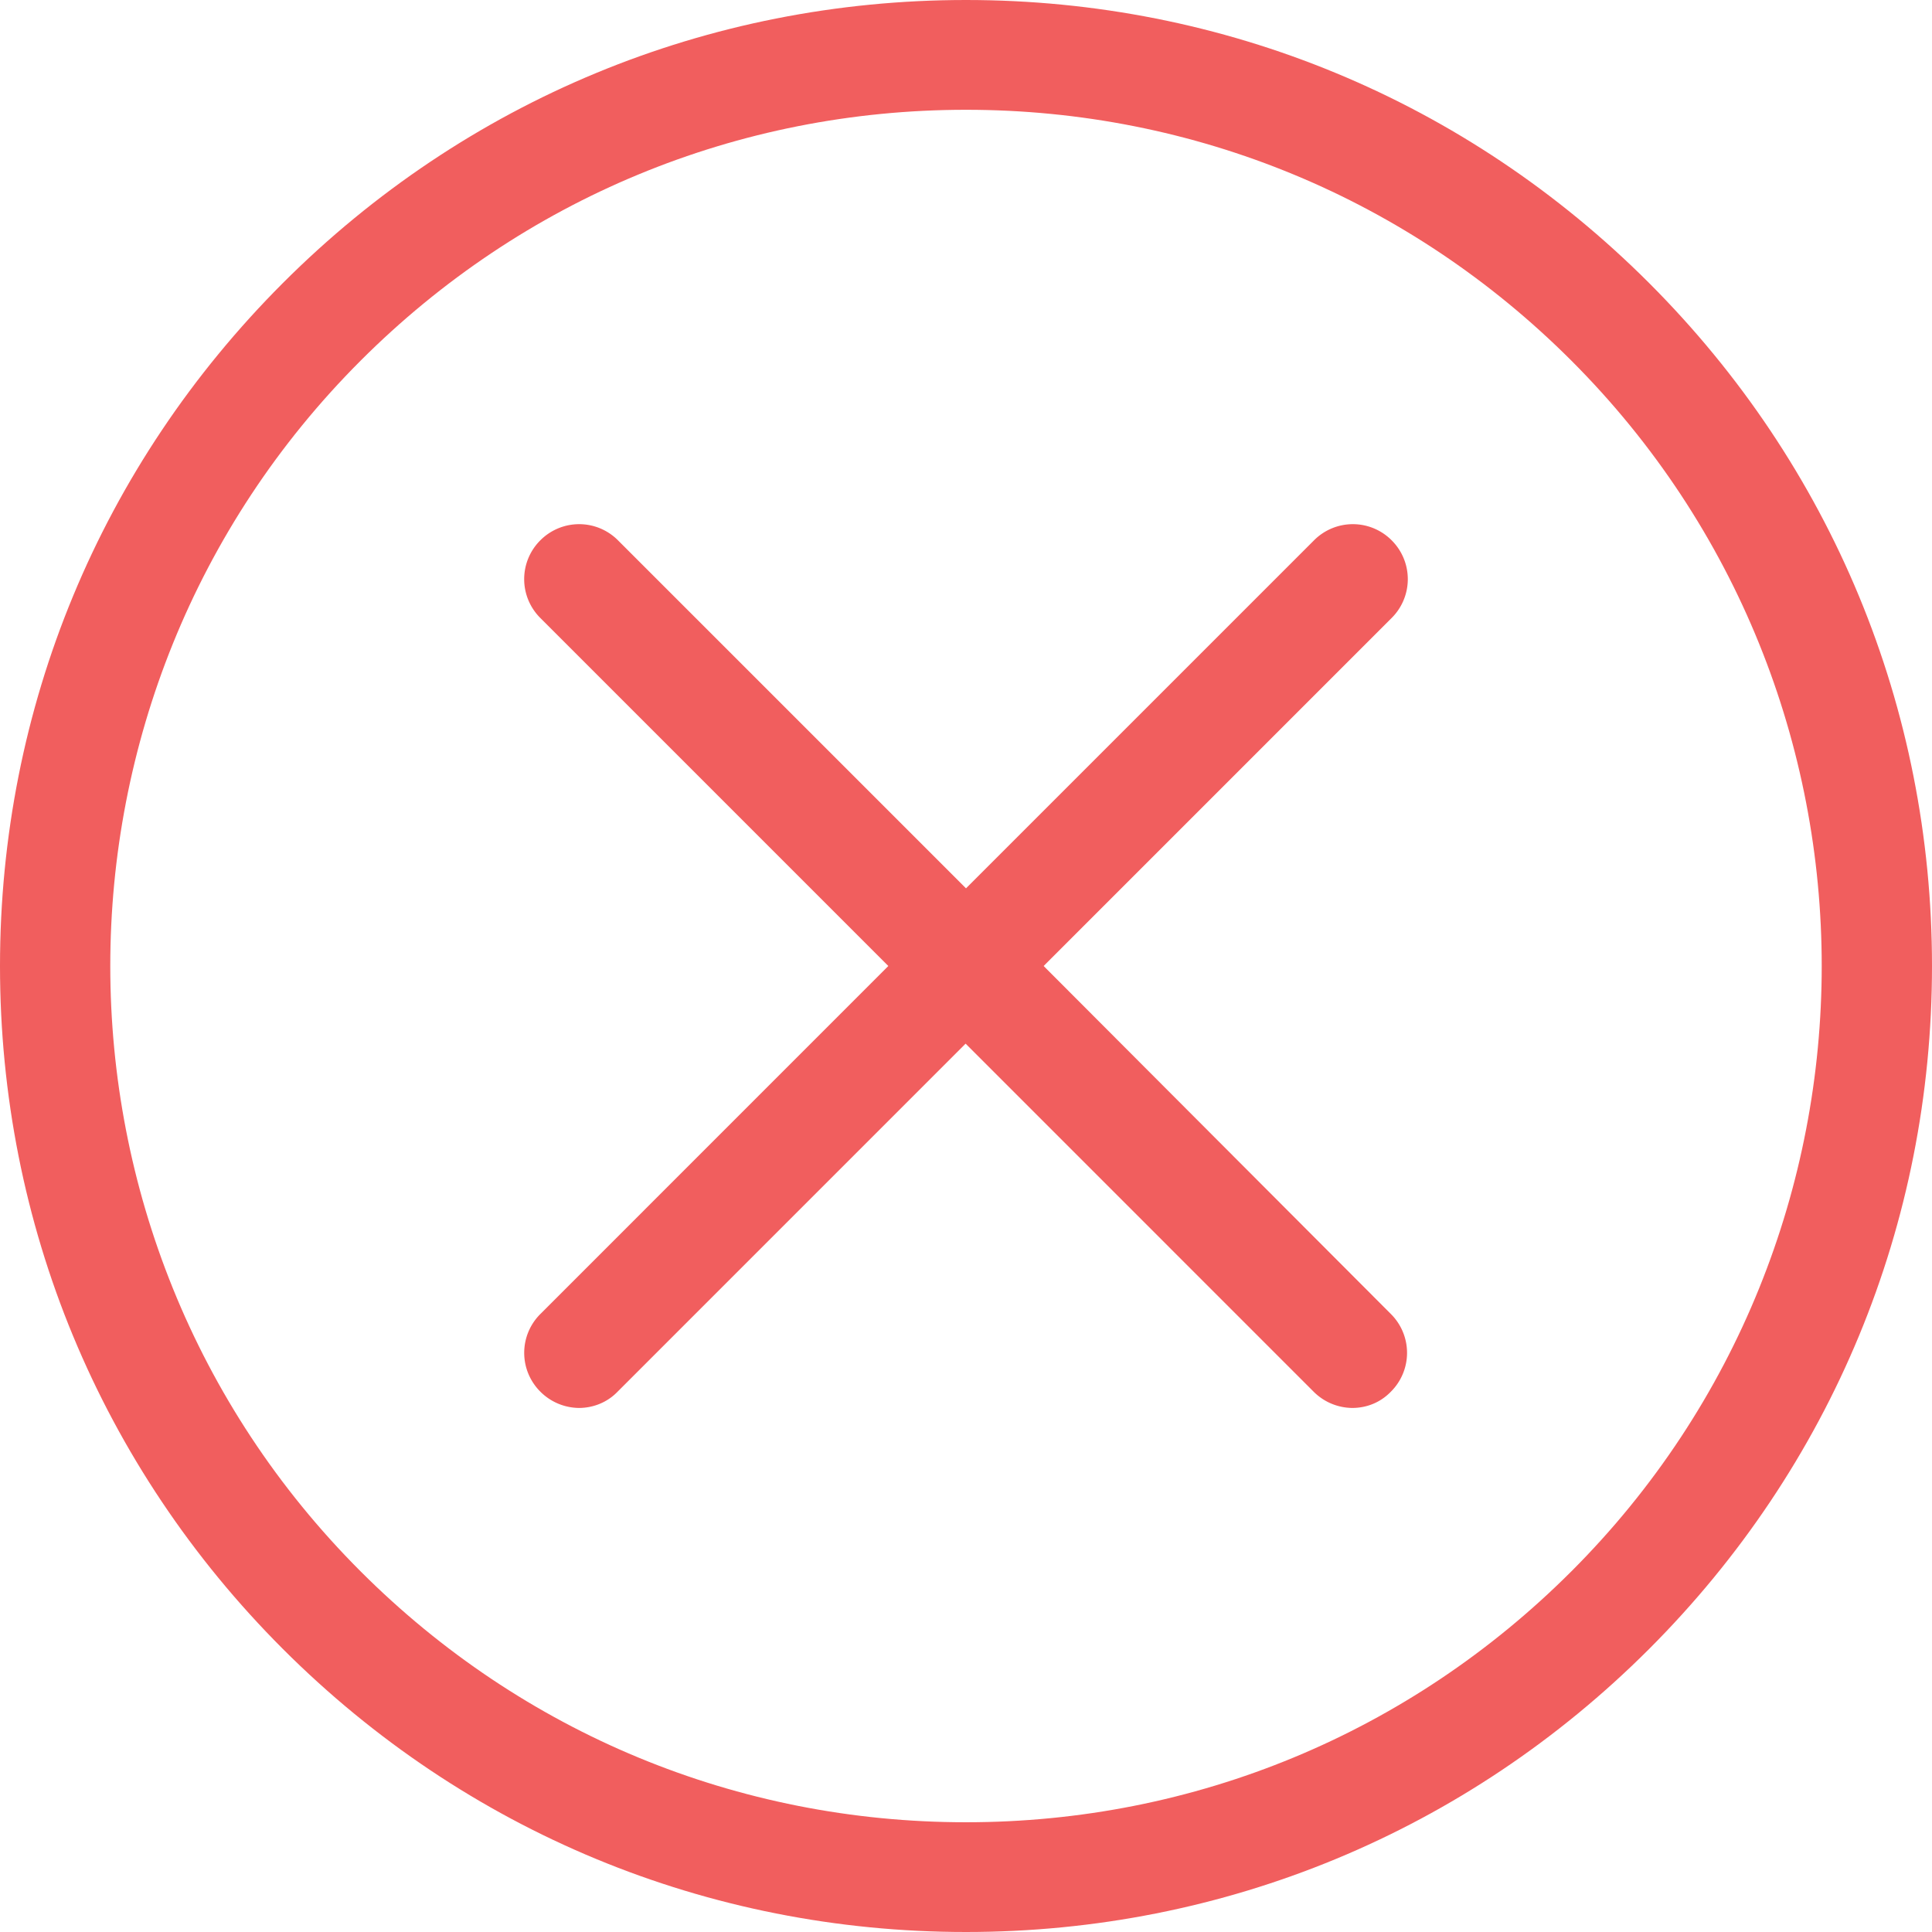 <svg xmlns="http://www.w3.org/2000/svg" width="96" height="96" fill="none" viewBox="0 0 96 96">
  <path fill="#F15E5E" d="M81.94 14.06C72.868 4.99 60.827 0 48 0S23.131 4.99 14.06 14.06C4.99 23.132 0 35.173 0 48s4.99 24.869 14.06 33.94C23.132 91.01 35.173 96 48 96s24.869-4.99 33.94-14.06C91.01 72.868 96 60.827 96 48s-4.99-24.869-14.06-33.94zm-3.86 64.02C70.04 86.122 59.354 90.547 48 90.547c-11.353 0-22.04-4.425-30.08-12.465-16.587-16.586-16.587-43.576 0-60.162C25.96 9.88 36.646 5.455 48 5.455c11.353 0 22.04 4.424 30.08 12.464 16.587 16.586 16.587 43.576 0 60.162z"/>
  <path fill="#F15E5E" d="M69.151 26.848a2.72 2.72 0 00-3.858 0L48 44.141 30.707 26.848a2.72 2.72 0 00-3.858 0 2.72 2.72 0 000 3.859L44.14 48 26.85 65.293a2.72 2.72 0 000 3.858 2.745 2.745 0 001.919.809c.687 0 1.394-.263 1.919-.808L47.98 51.858l17.293 17.294a2.745 2.745 0 001.919.808c.707 0 1.394-.263 1.92-.808a2.72 2.72 0 000-3.86L51.858 48 69.15 30.707a2.72 2.72 0 000-3.859z"/>
</svg>
